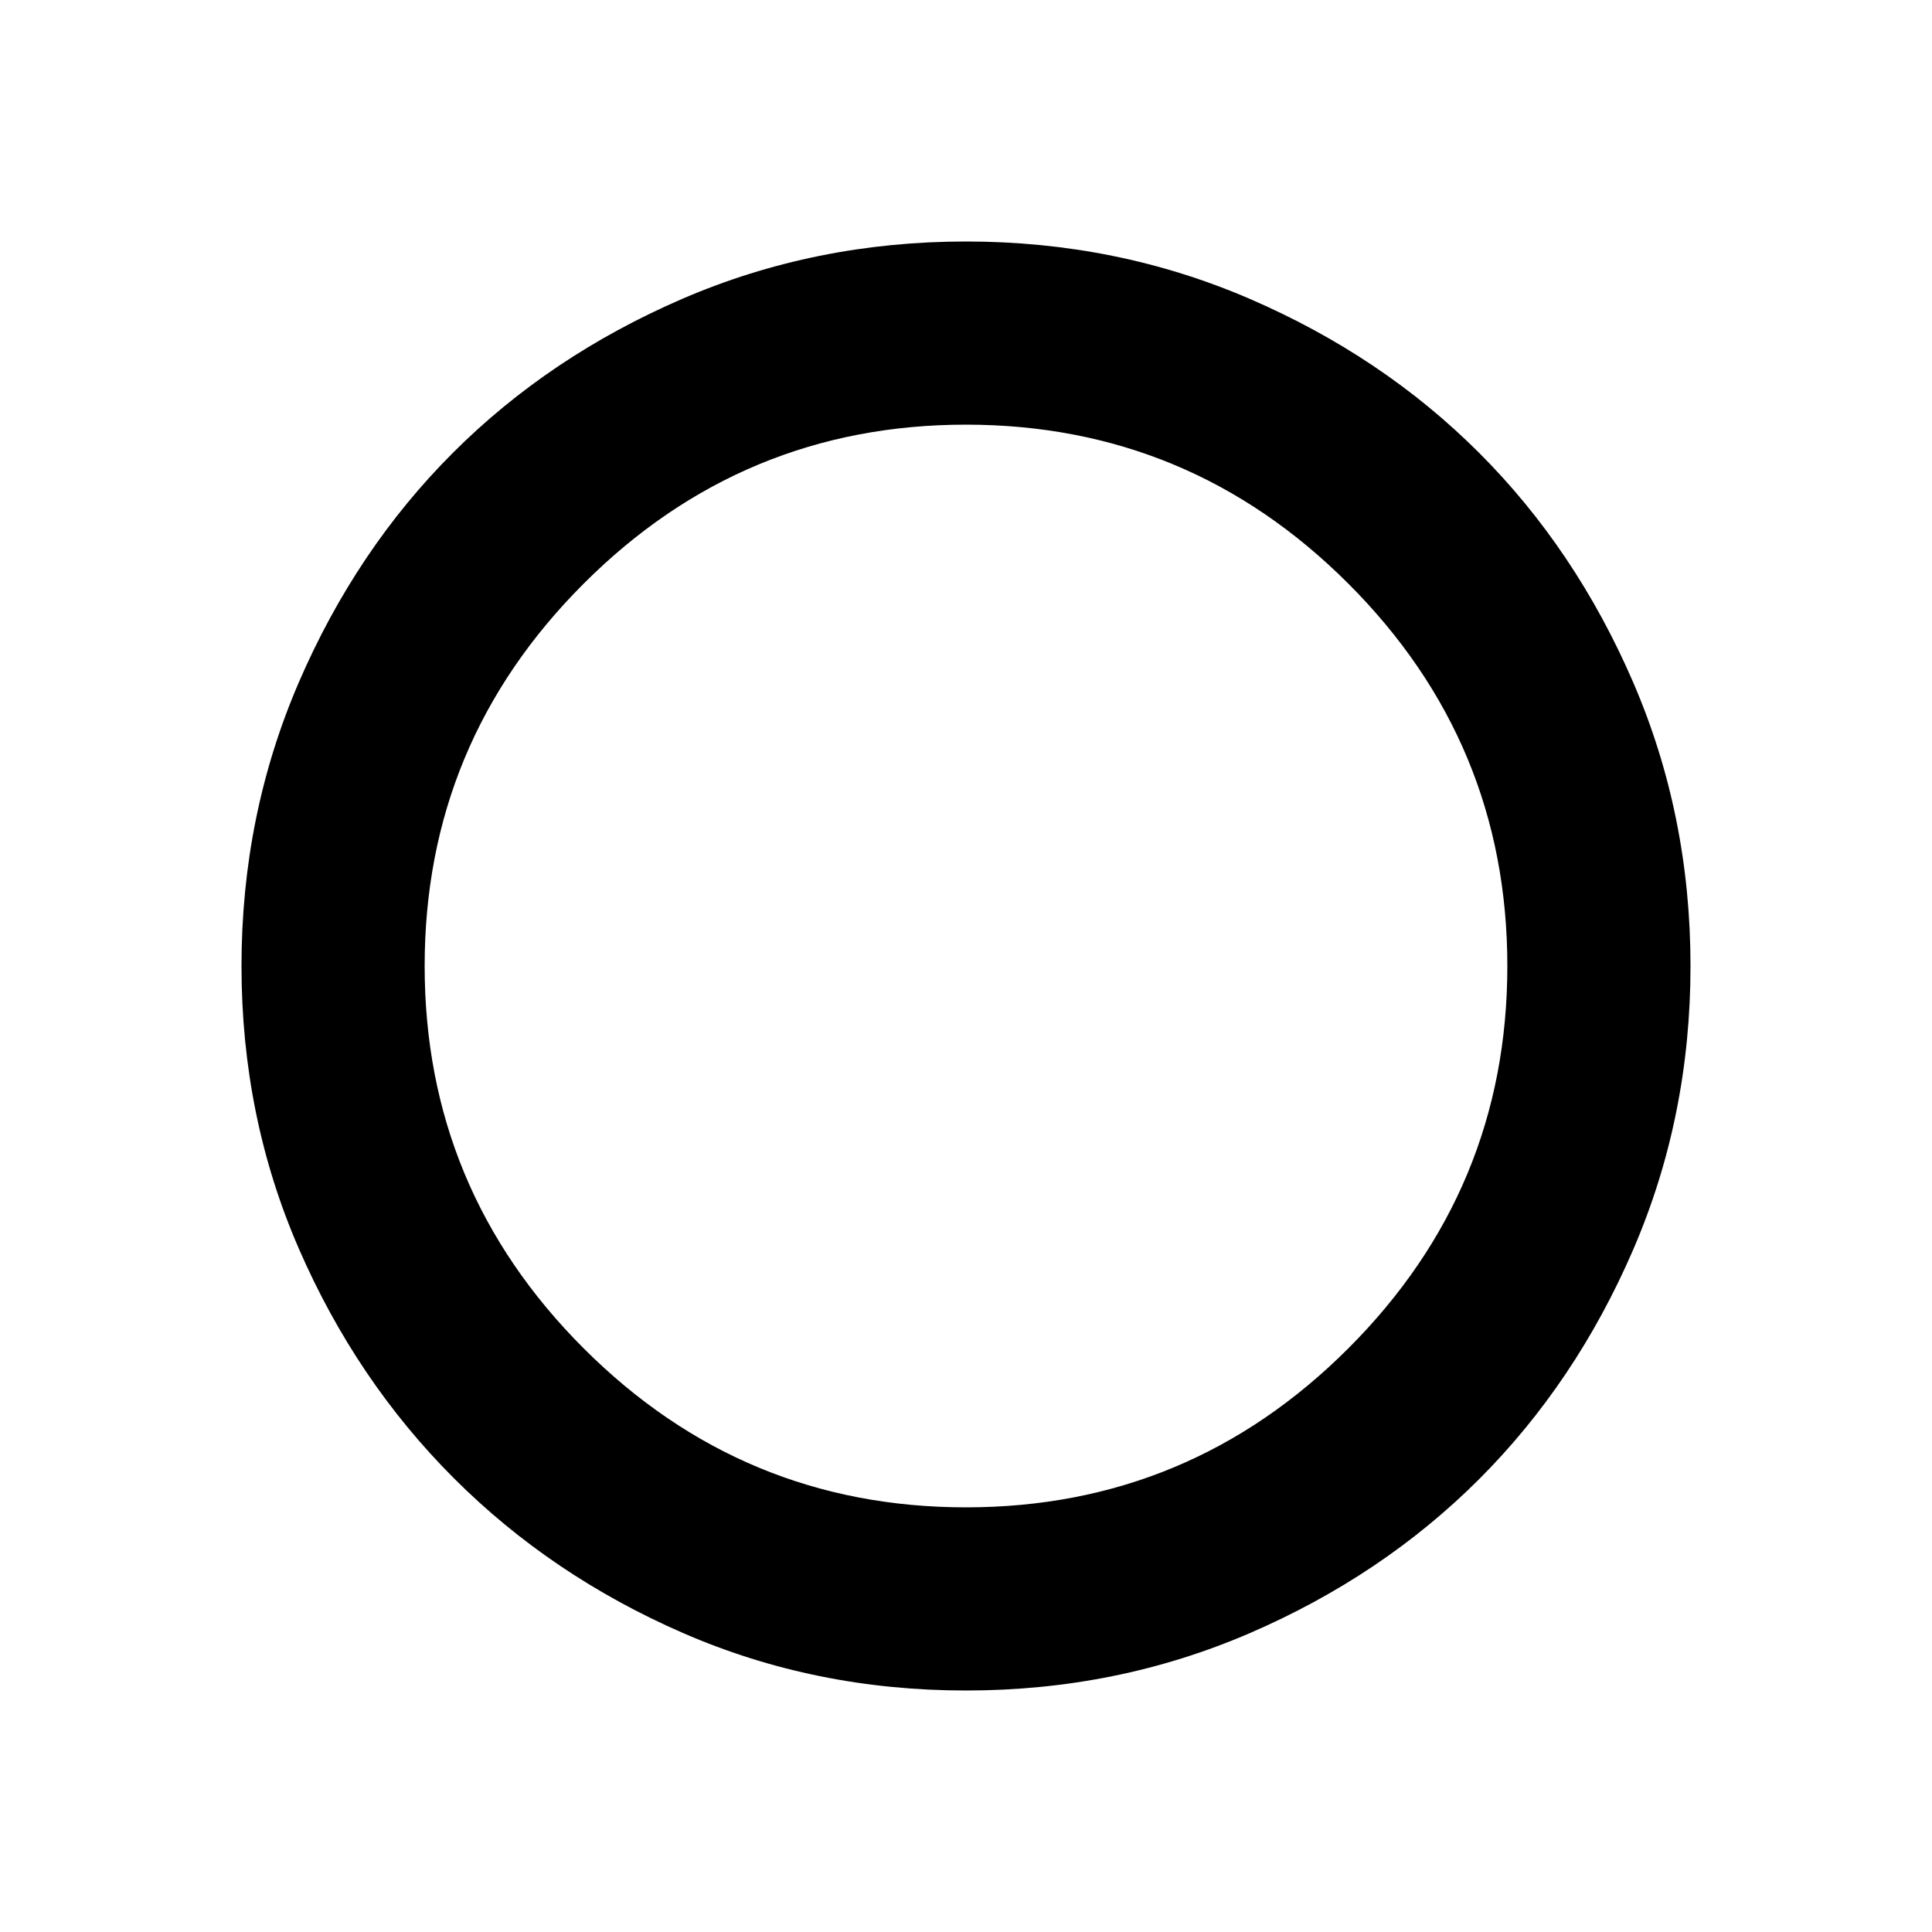 <svg xmlns="http://www.w3.org/2000/svg" height="20" width="20"><path d="M10 17.5Q8.438 17.5 7.073 16.906Q5.708 16.312 4.698 15.302Q3.688 14.292 3.094 12.927Q2.5 11.562 2.5 10Q2.5 8.438 3.094 7.062Q3.688 5.688 4.688 4.688Q5.688 3.688 7.062 3.094Q8.438 2.5 10 2.5Q11.562 2.5 12.938 3.094Q14.312 3.688 15.312 4.688Q16.312 5.688 16.906 7.062Q17.5 8.438 17.5 10Q17.5 11.562 16.906 12.938Q16.312 14.312 15.312 15.312Q14.312 16.312 12.938 16.906Q11.562 17.5 10 17.5ZM10 15.604Q12.312 15.604 13.958 13.958Q15.604 12.312 15.604 10Q15.604 7.688 13.958 6.042Q12.312 4.396 10 4.396Q7.688 4.396 6.042 6.042Q4.396 7.688 4.396 10Q4.396 12.312 6.042 13.958Q7.688 15.604 10 15.604Z"/></svg>
